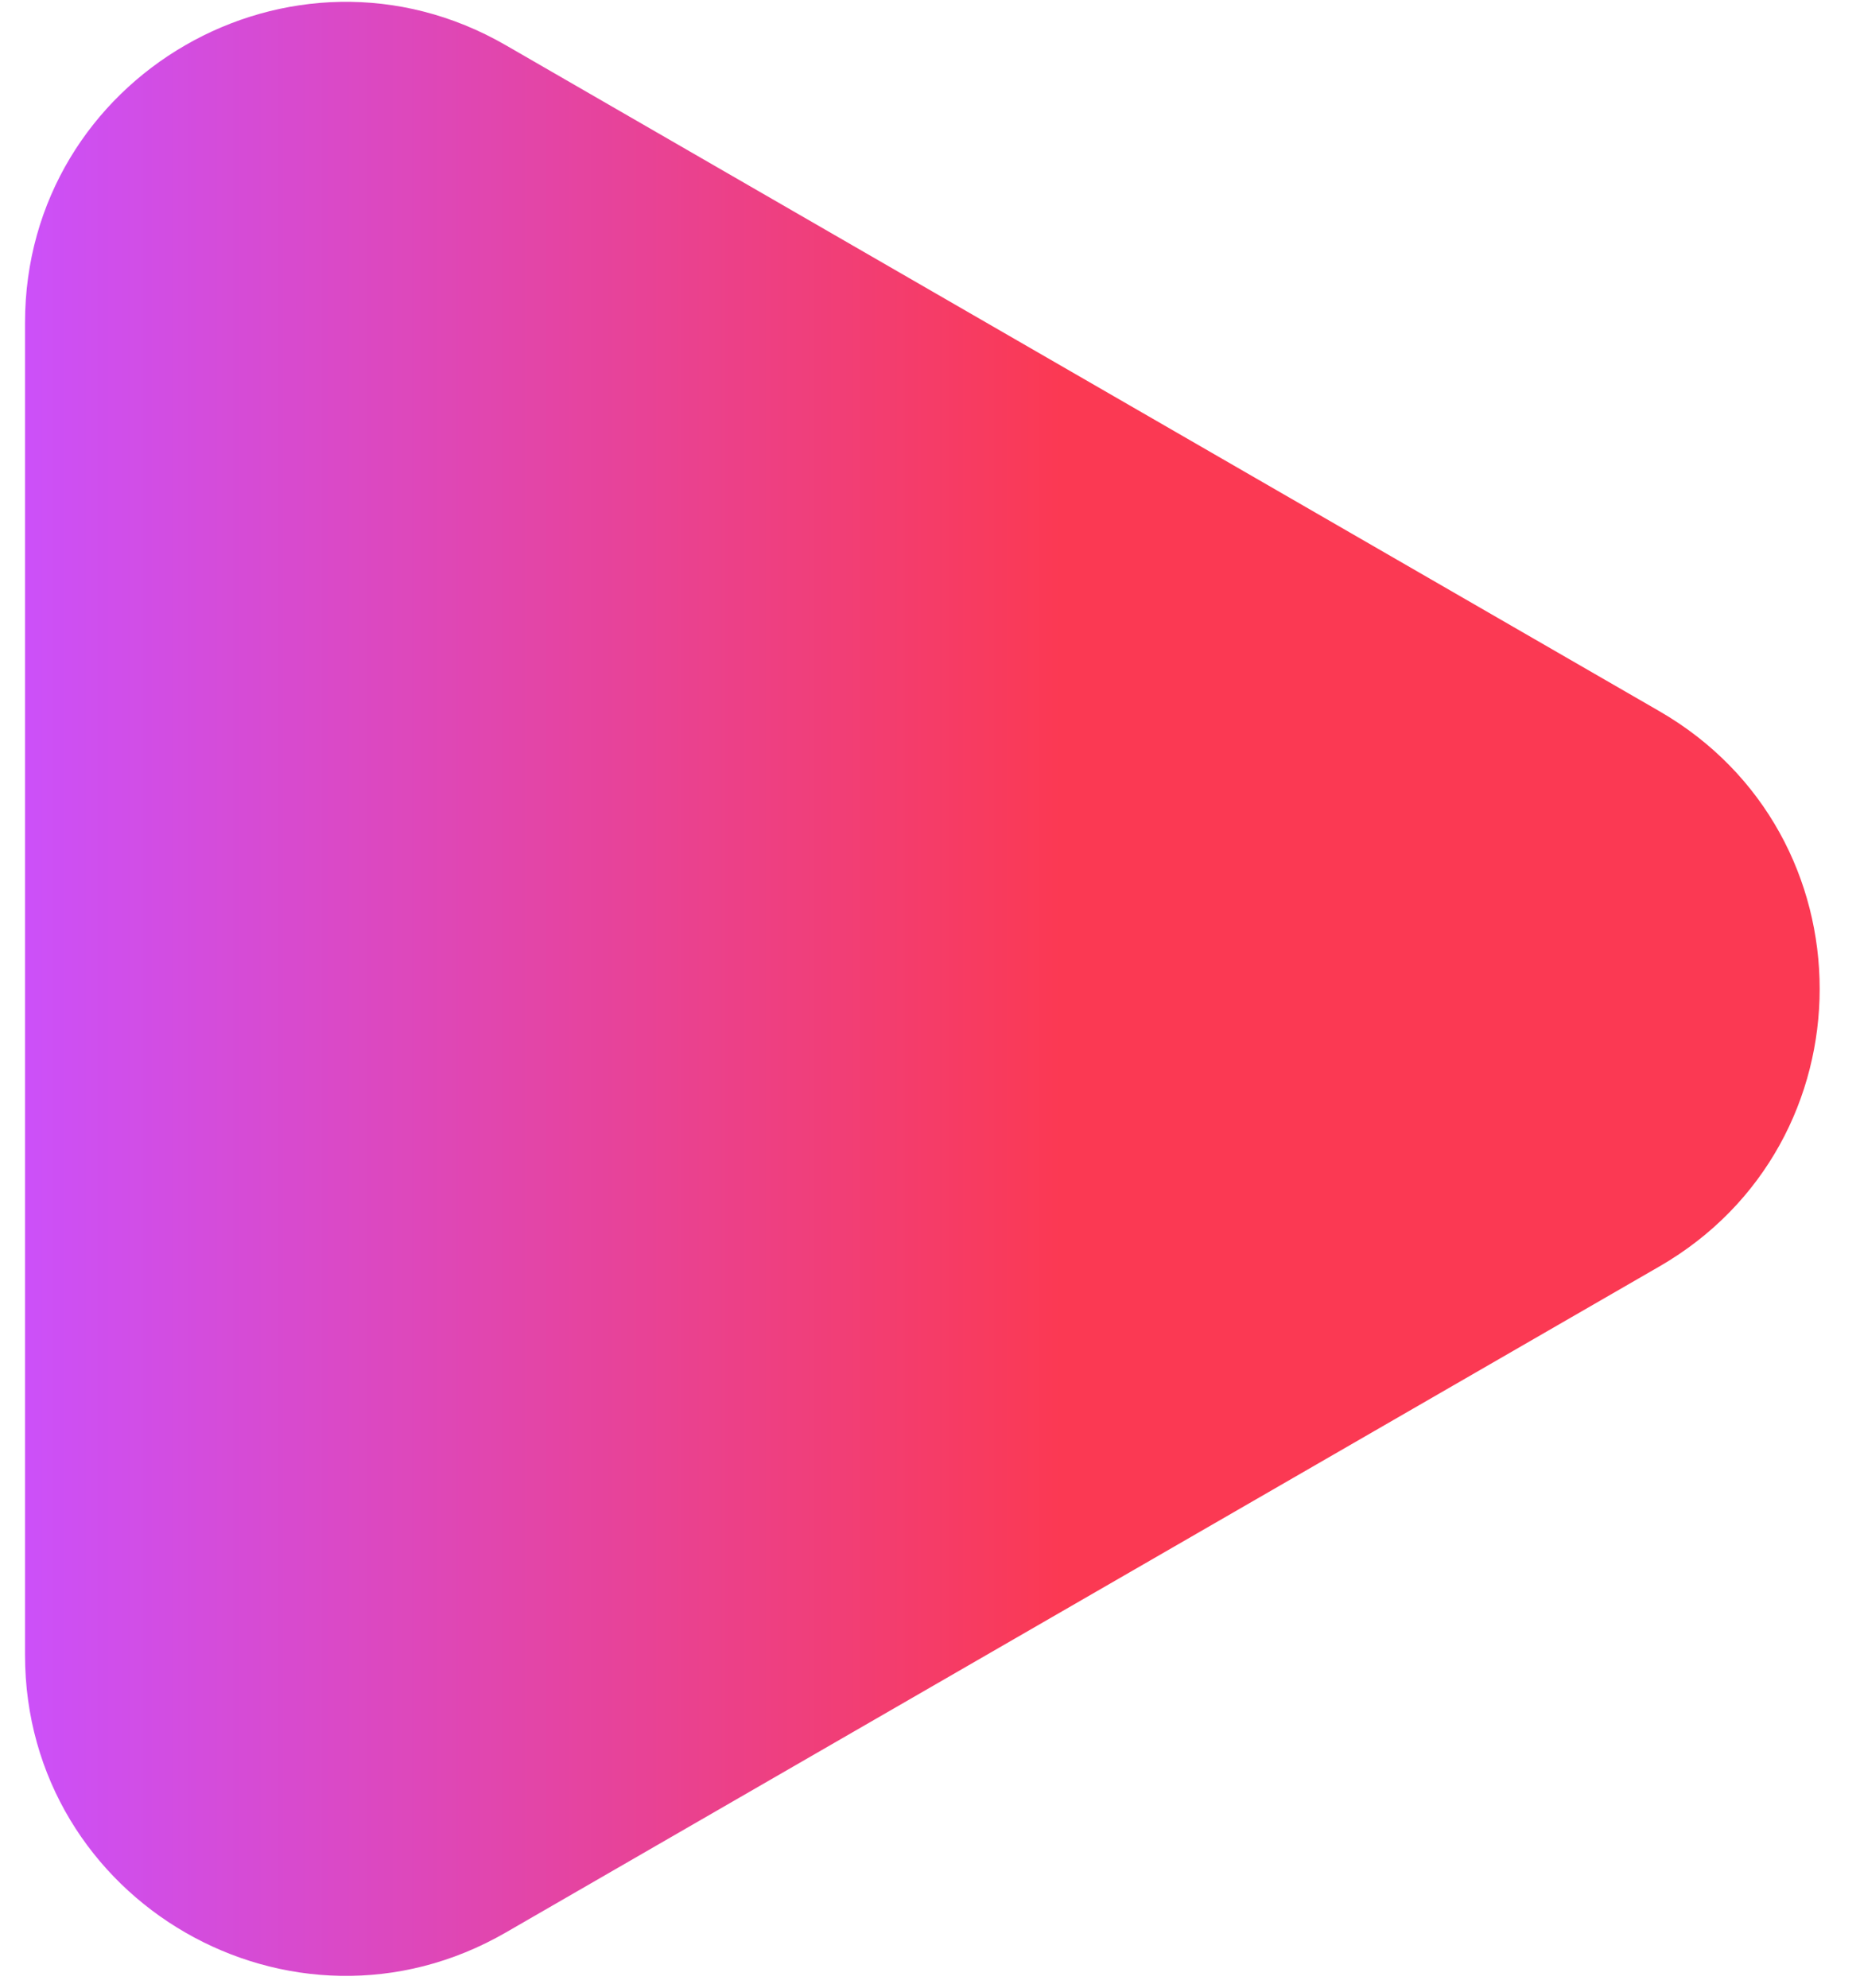 <svg width="29" height="31" viewBox="0 0 29 31" fill="none" xmlns="http://www.w3.org/2000/svg">
<path d="M25.873 11.089C29.204 13.013 29.204 17.822 25.873 19.745L7.886 30.13C4.555 32.053 0.39 29.649 0.39 25.802L0.39 5.033C0.39 1.186 4.555 -1.218 7.886 0.705L25.873 11.089Z" fill="url(#paint0_linear_4_5)"/>
<defs>
<linearGradient id="paint0_linear_4_5" x1="16.548" y1="15.417" x2="0.489" y2="15.417" gradientUnits="userSpaceOnUse">
<stop stop-color="#FB3953"/>
<stop offset="1" stop-color="#CC50F8"/>
</linearGradient>
</defs>
</svg>
